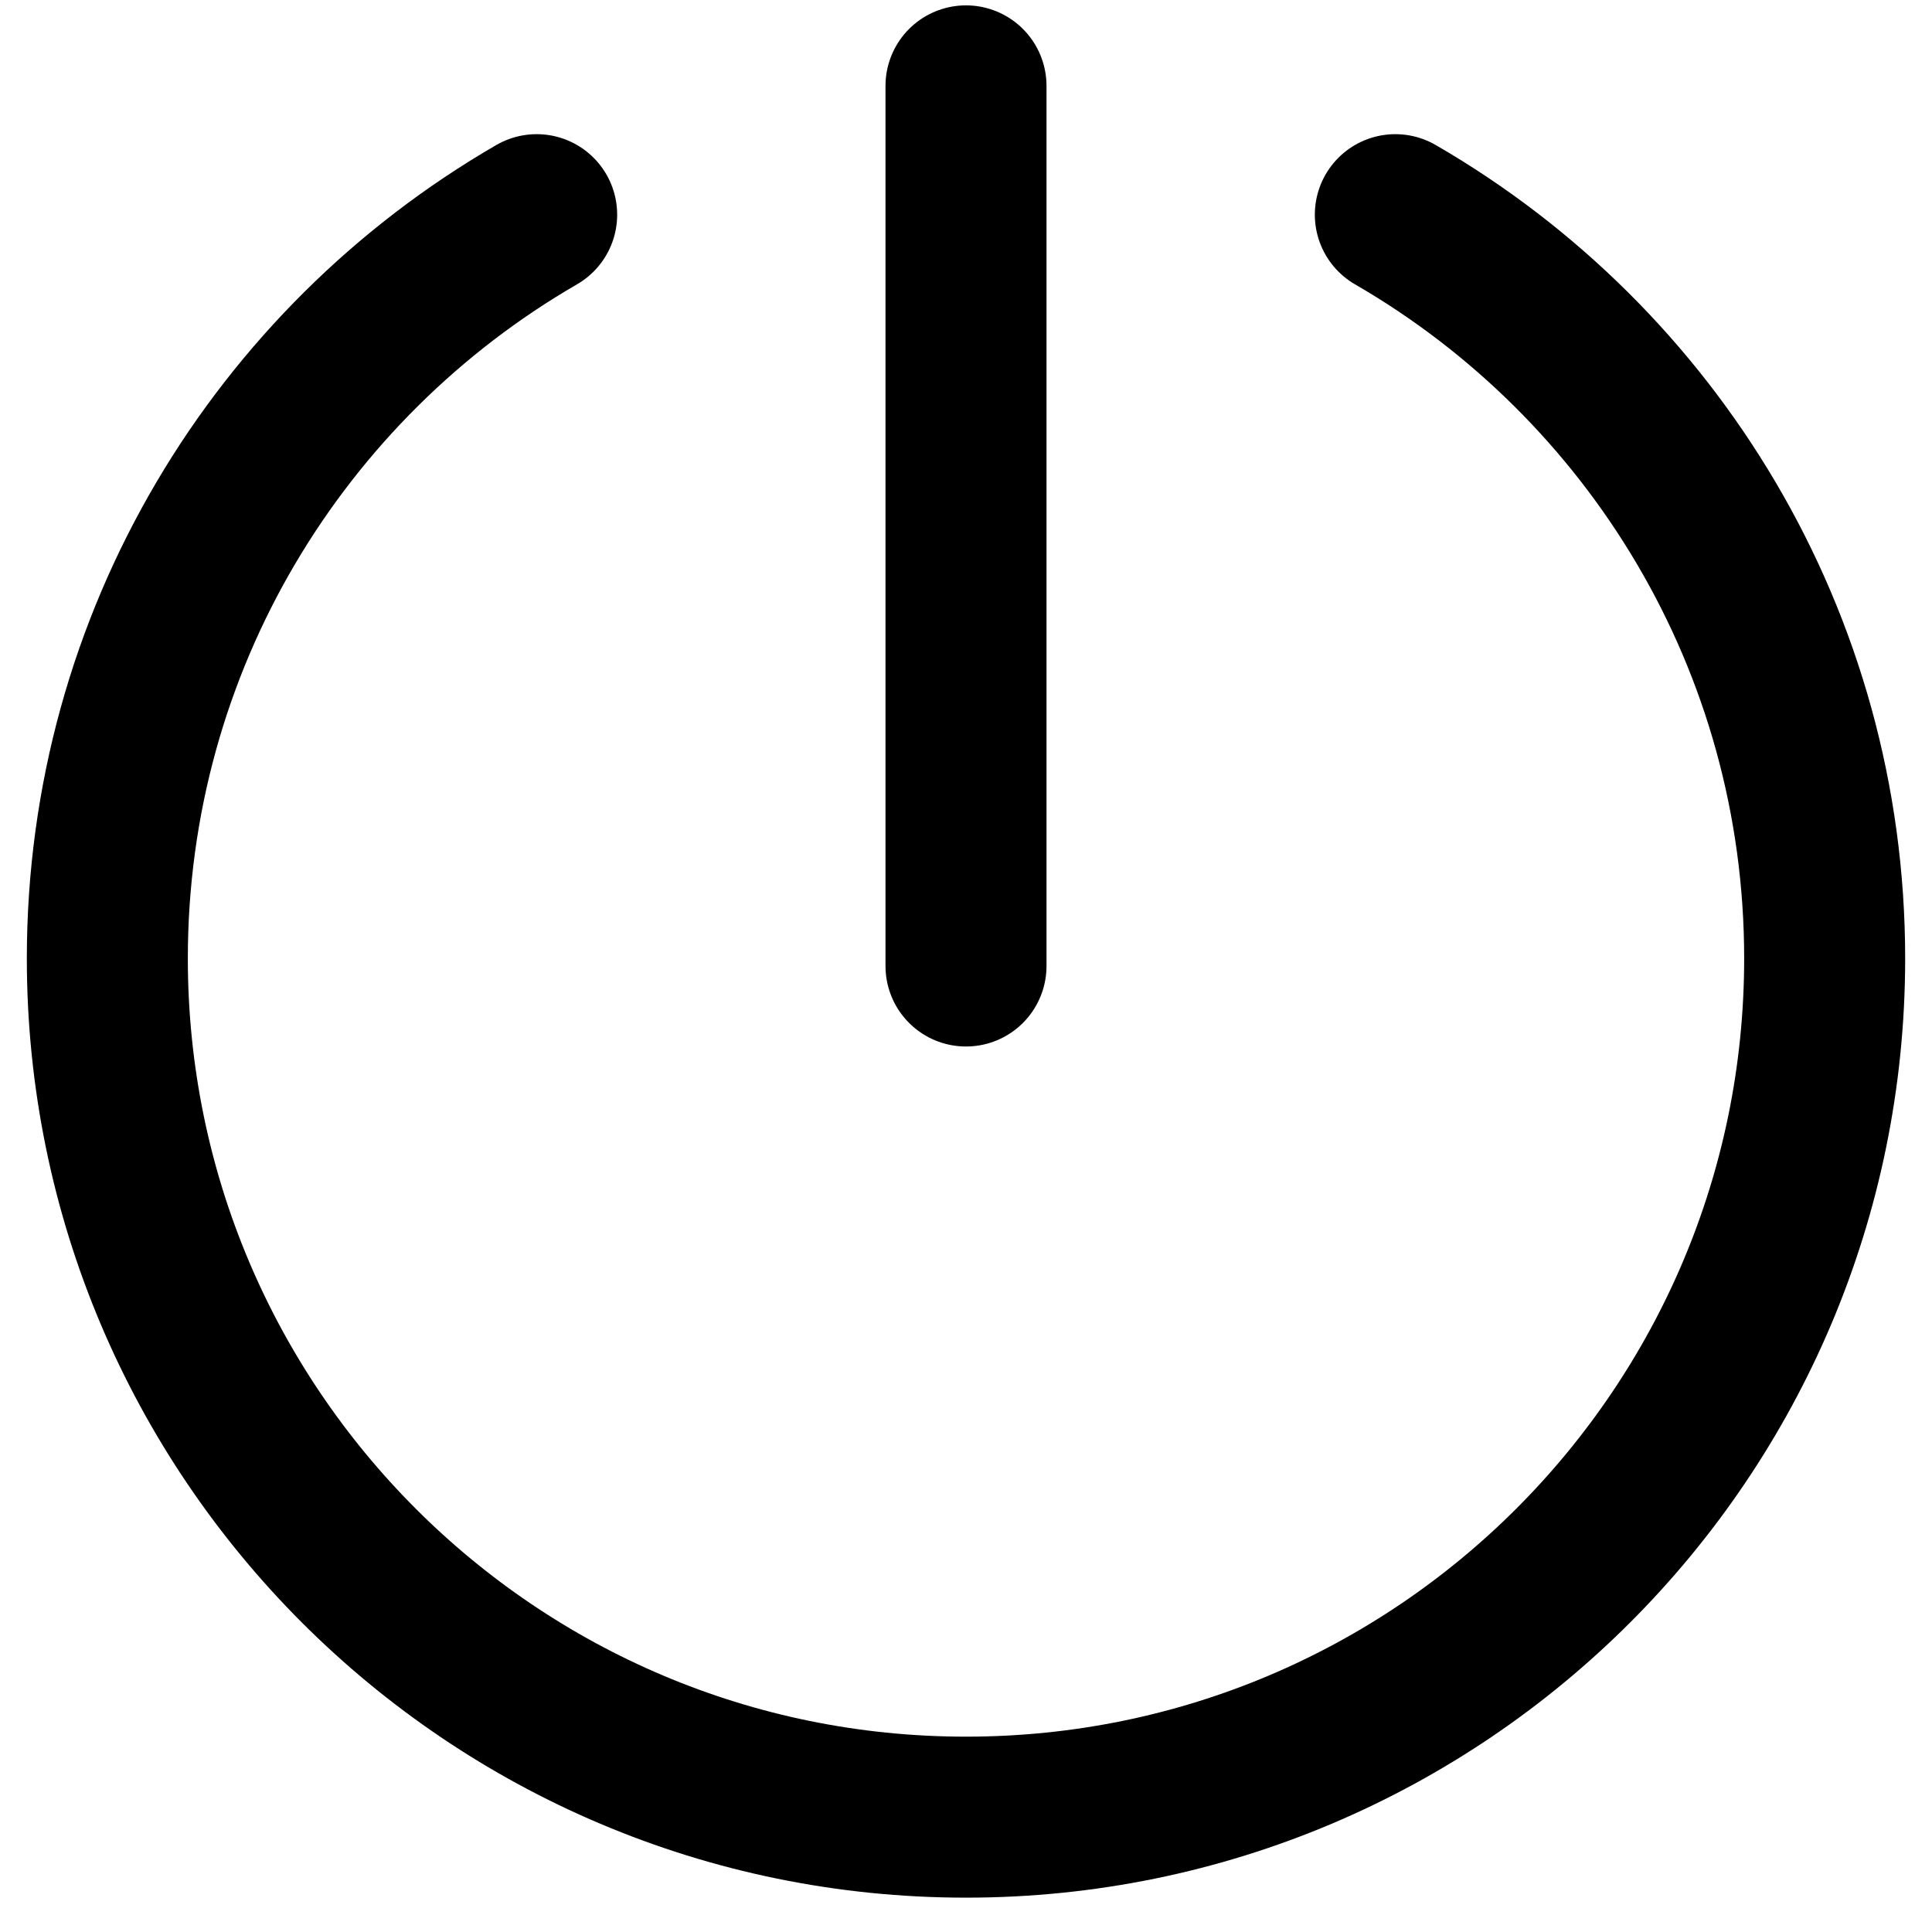 <svg viewBox="0 0 18 18" fill="none" xmlns="http://www.w3.org/2000/svg">
    <path d="M5 2C2.609 3.383 1 5.969 1 8.93C1 13.348 4.582 16.93 9 16.93C13.418 16.93 17 13.348 17 8.93C17 5.969 15.391 3.383 13 2"
          stroke="currentColor" stroke-width="1.5" stroke-linecap="round" stroke-linejoin="round"/>
    <path d="M9 9V0.8" stroke="currentColor" stroke-width="1.5" stroke-linecap="round"
          stroke-linejoin="round"/>
</svg>
